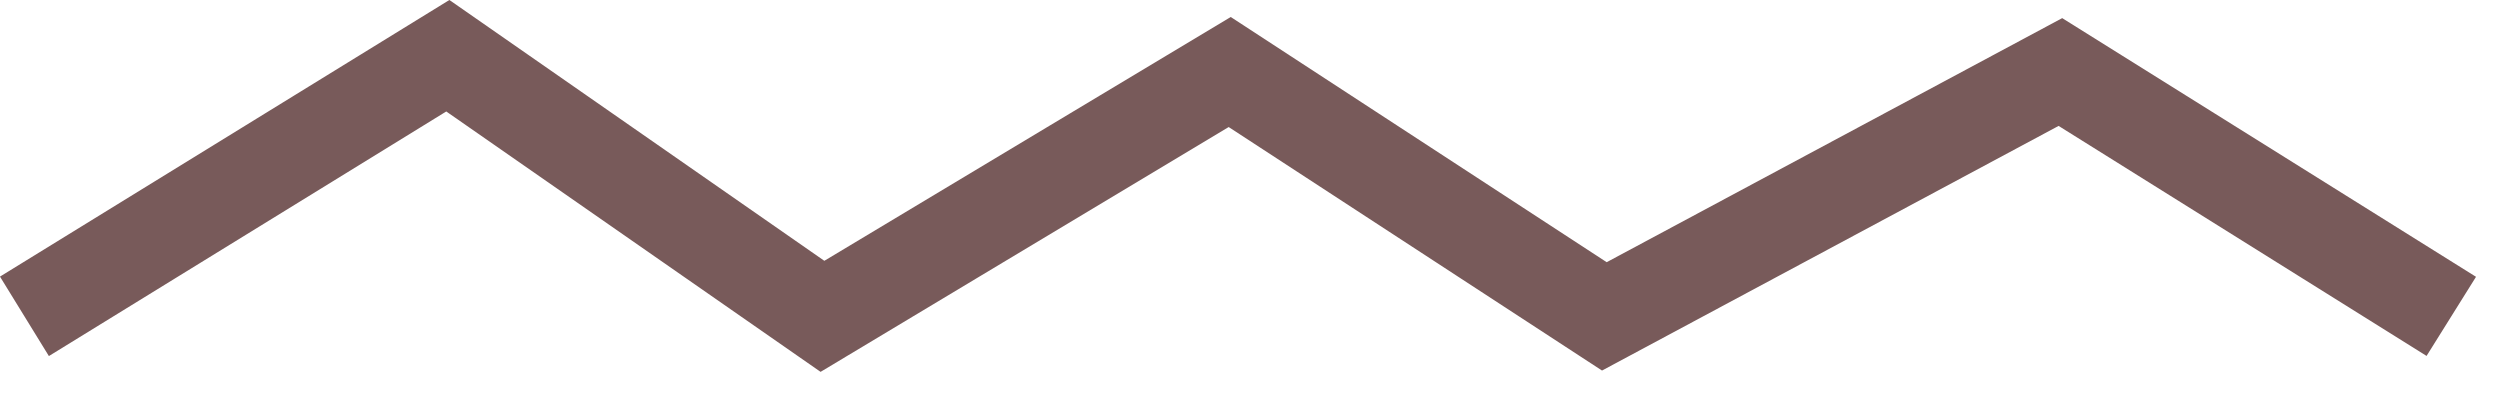 <svg xmlns="http://www.w3.org/2000/svg" width="62" height="10" fill="none" viewBox="0 0 62 10">
    <g clip-path="url(#clip0)">
        <path stroke="#785A5A" stroke-miterlimit="10" stroke-width="2.314" d="M.606 7.845l10.5-6.463 9.291 6.463 10.1-6.059 9.291 6.06 11.31-6.06 9.694 6.06"/>
    </g>
    <defs>
        <clipPath id="clip0">
            <path fill="#fff" d="M0 0H61.406V9.223H0z"/>
        </clipPath>
    </defs>
</svg>
